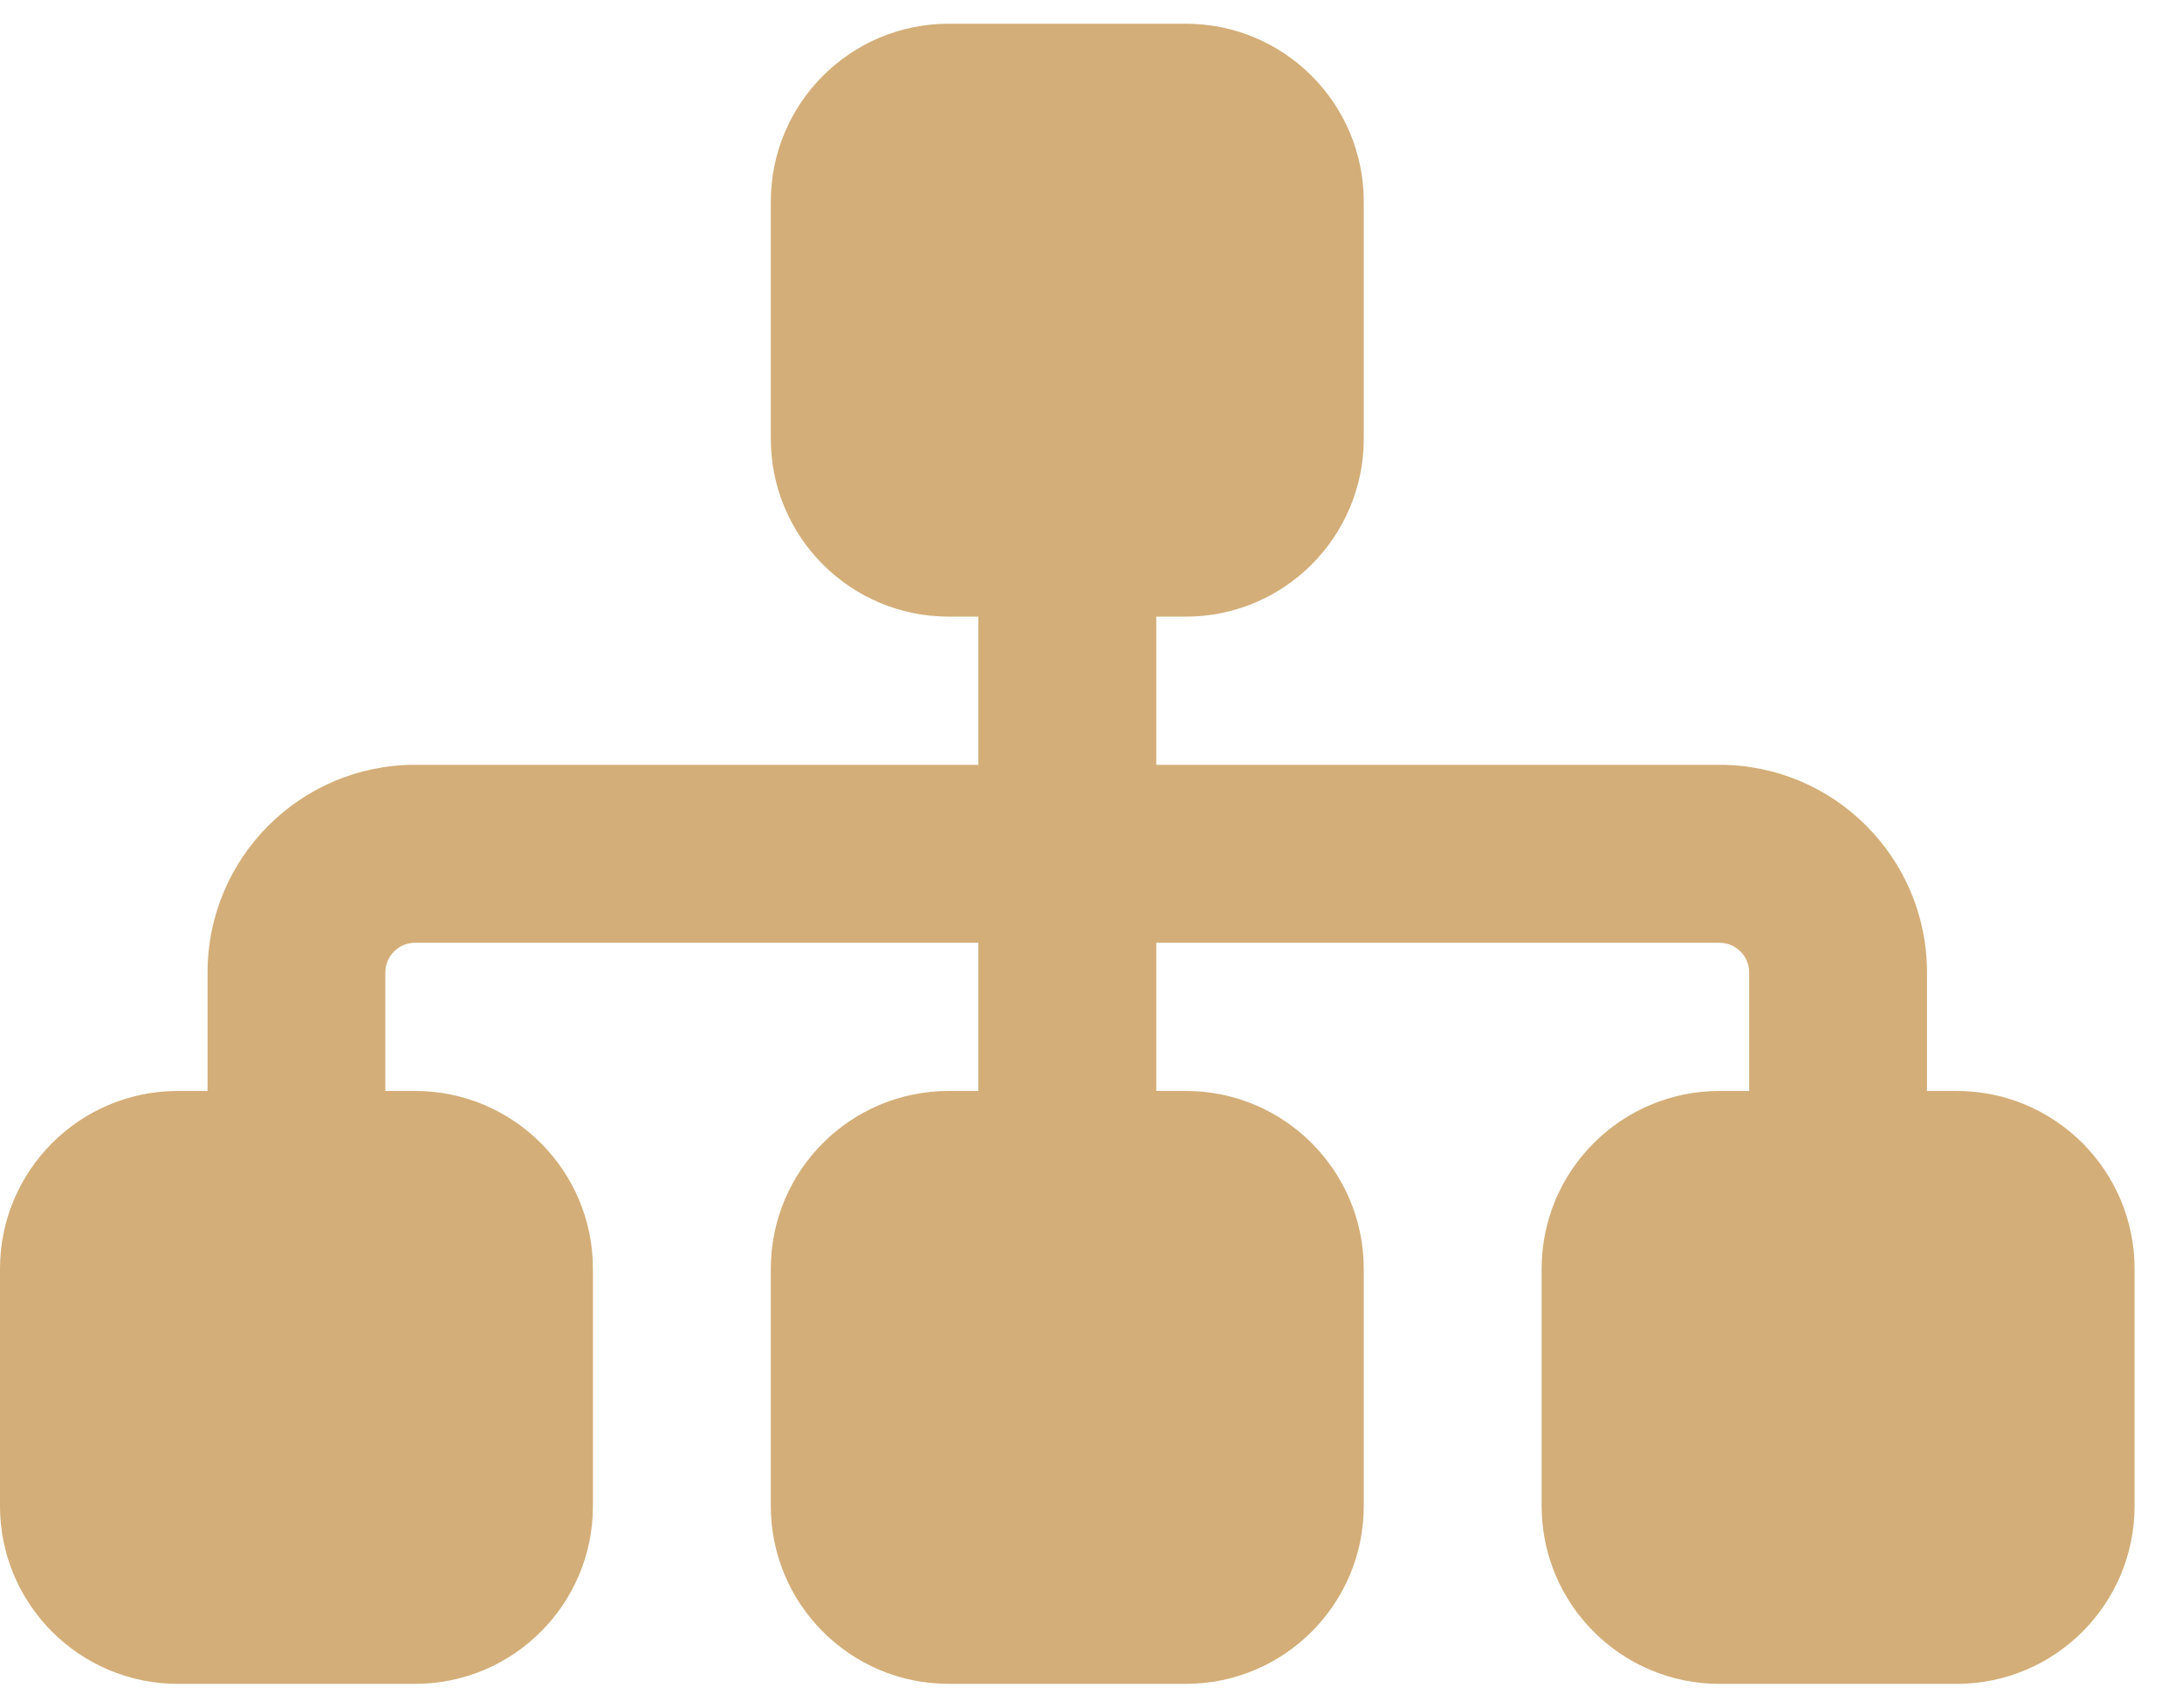 <svg width="23" height="18" viewBox="0 0 23 18" fill="none" xmlns="http://www.w3.org/2000/svg">
<path d="M8.125 2.125C8.125 1.09 8.965 0.25 10 0.25H12.5C13.535 0.25 14.375 1.09 14.375 2.125V4.625C14.375 5.66 13.535 6.5 12.5 6.5H12.188V8.062H18.125C19.332 8.062 20.312 9.043 20.312 10.25V11.5H20.625C21.66 11.5 22.5 12.34 22.5 13.375V15.875C22.5 16.91 21.66 17.75 20.625 17.75H18.125C17.09 17.75 16.25 16.91 16.25 15.875V13.375C16.25 12.34 17.09 11.5 18.125 11.5H18.438V10.25C18.438 10.078 18.297 9.938 18.125 9.938H12.188V11.5H12.5C13.535 11.5 14.375 12.34 14.375 13.375V15.875C14.375 16.91 13.535 17.75 12.5 17.75H10C8.965 17.75 8.125 16.91 8.125 15.875V13.375C8.125 12.34 8.965 11.5 10 11.5H10.312V9.938H4.375C4.203 9.938 4.062 10.078 4.062 10.25V11.5H4.375C5.41 11.5 6.25 12.34 6.25 13.375V15.875C6.25 16.91 5.41 17.75 4.375 17.75H1.875C0.84 17.75 0 16.91 0 15.875V13.375C0 12.34 0.84 11.5 1.875 11.5H2.188V10.25C2.188 9.043 3.168 8.062 4.375 8.062H10.312V6.5H10C8.965 6.5 8.125 5.66 8.125 4.625V2.125Z" fill="#D3AE78"/>
</svg>
